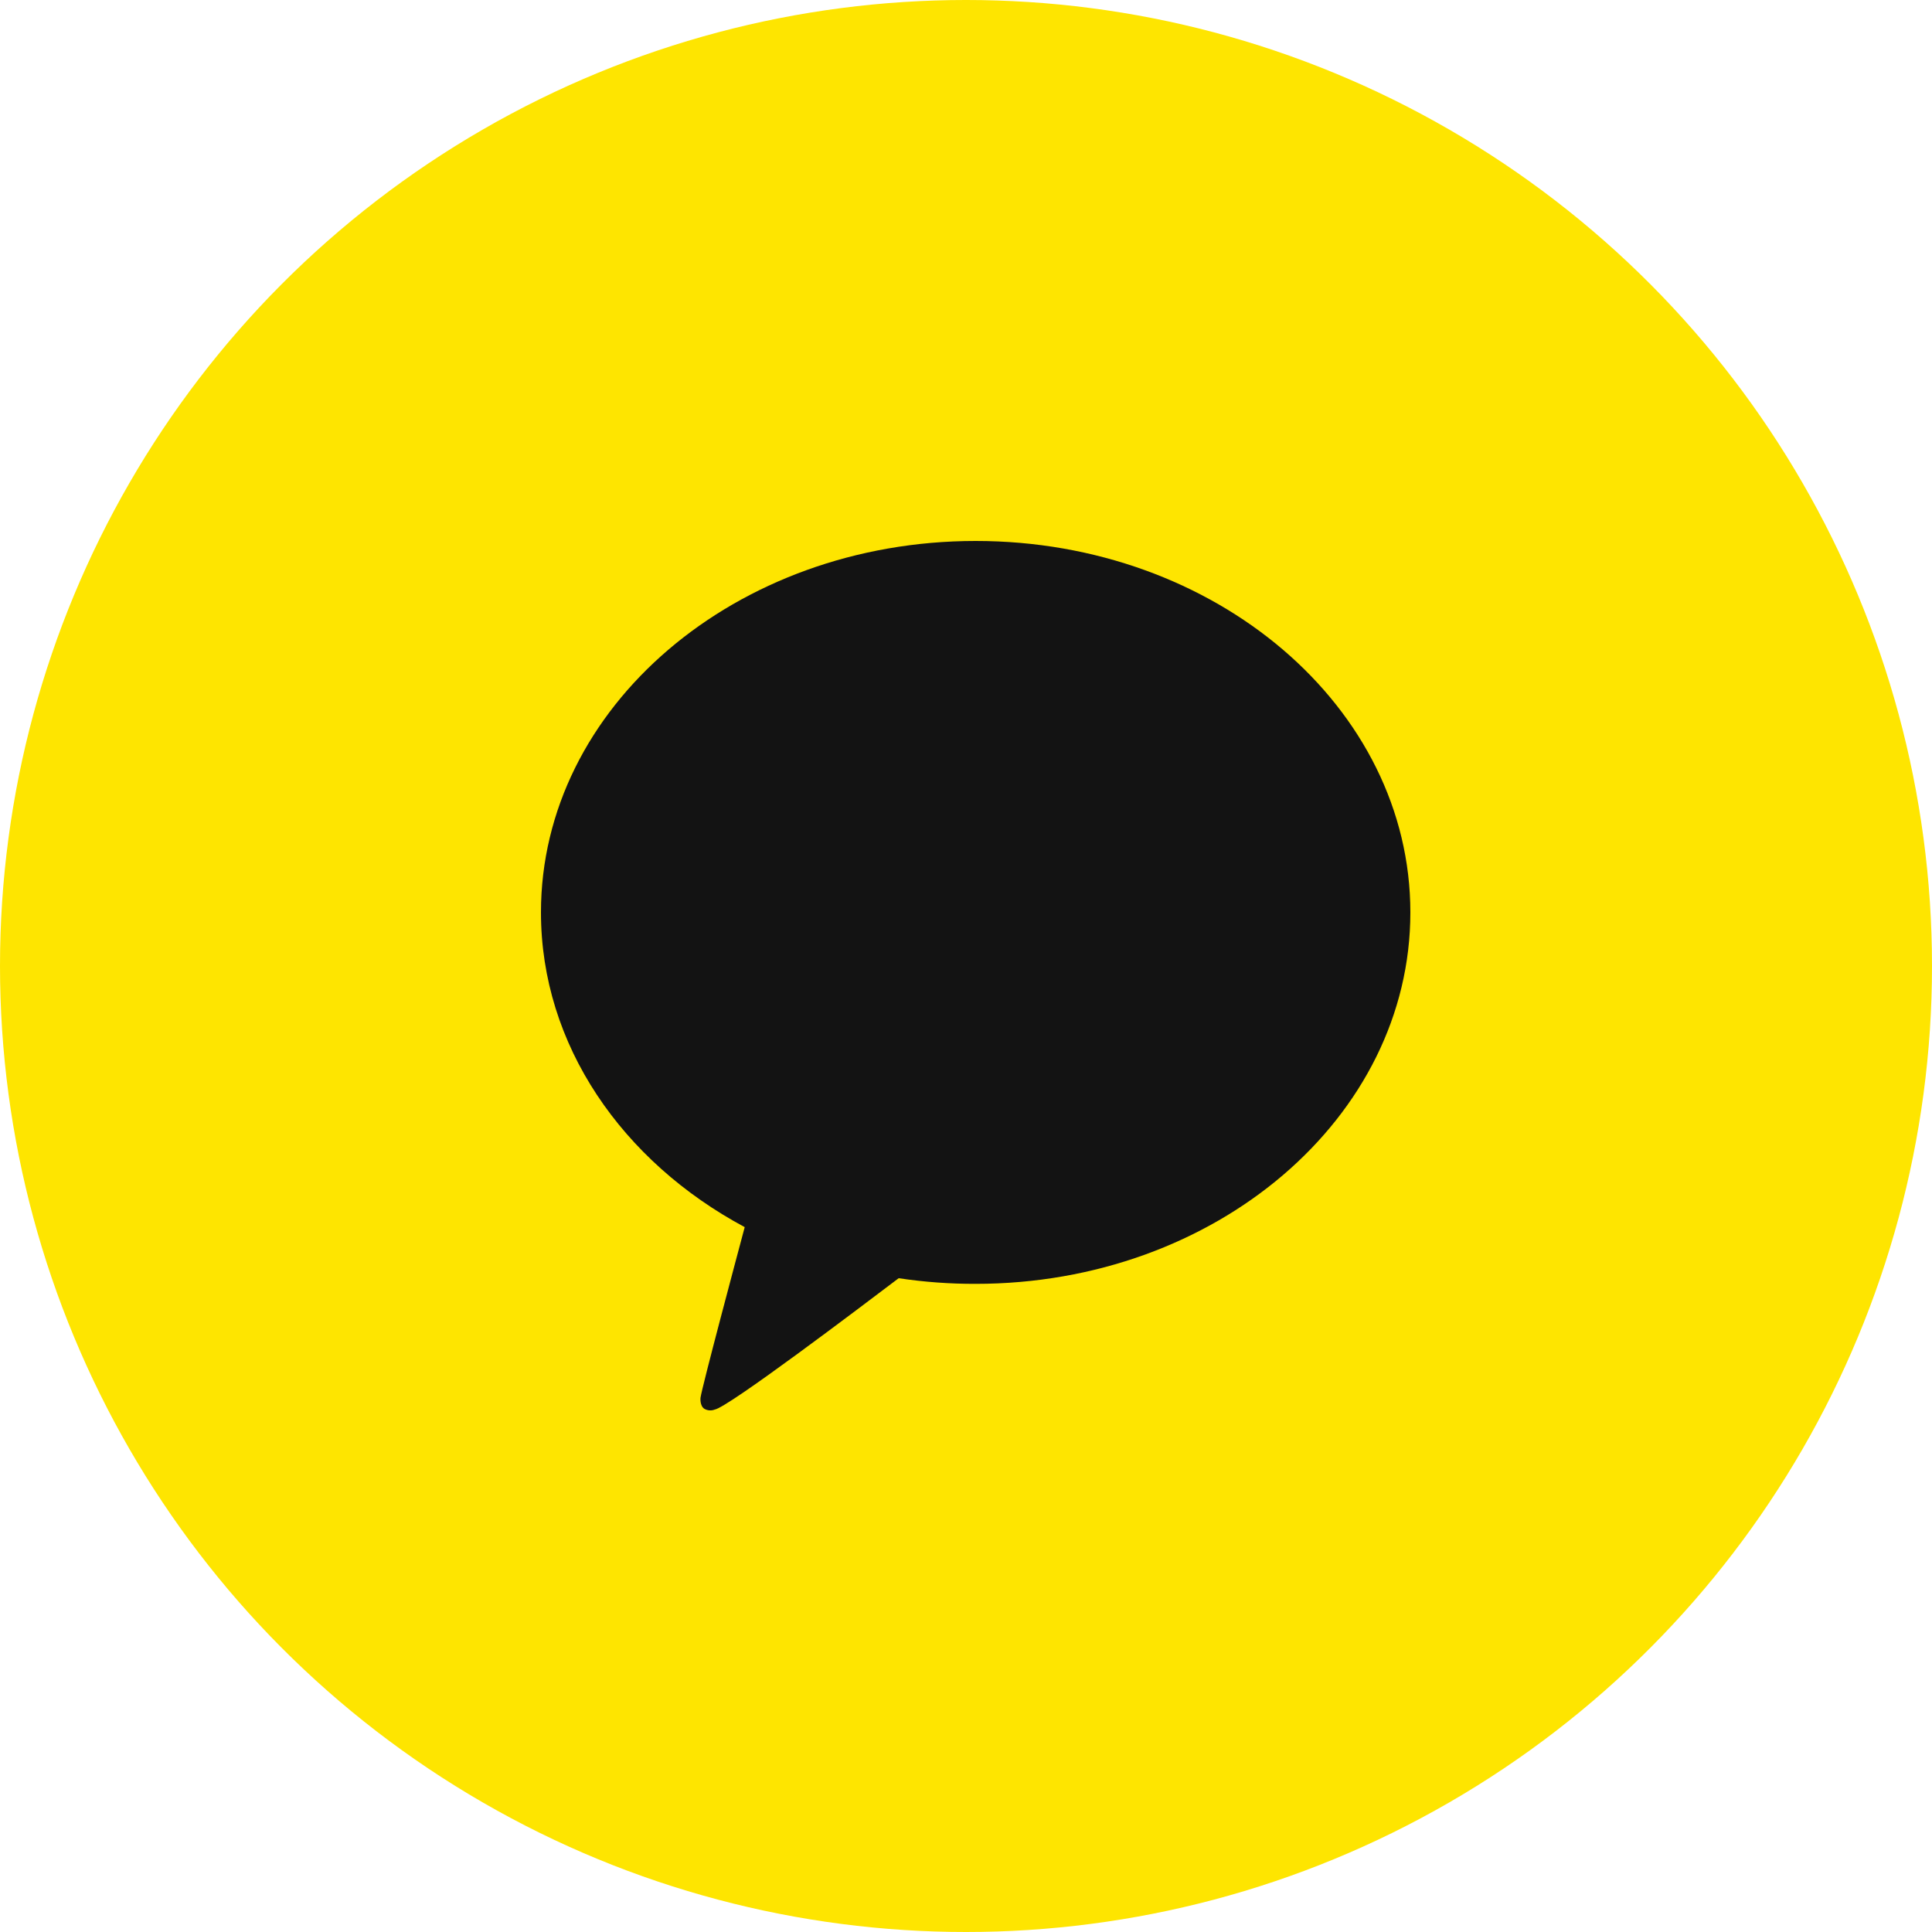 <svg fill="none" height="50" viewBox="0 0 50 50" width="50" xmlns="http://www.w3.org/2000/svg"><circle cx="25" cy="25" fill="#fee500" r="25"/><path clip-rule="evenodd" d="m14 23.613c0-5.309 5.037-9.613 11.25-9.613s11.25 4.303 11.25 9.613c0 5.309-5.037 9.613-11.25 9.613-.666.002-1.332-.047-1.992-.146-.028.021-.062.047-.101.076-.865.655-4.319 3.272-4.659 3.323-.043.017-.09.024-.136.021-.046-.003-.091-.016-.132-.039-.123-.079-.101-.285-.101-.285.036-.272.948-3.683 1.137-4.391l.007-.027c-3.167-1.697-5.273-4.713-5.273-8.145z" fill="#131313" fill-rule="evenodd"/></svg>